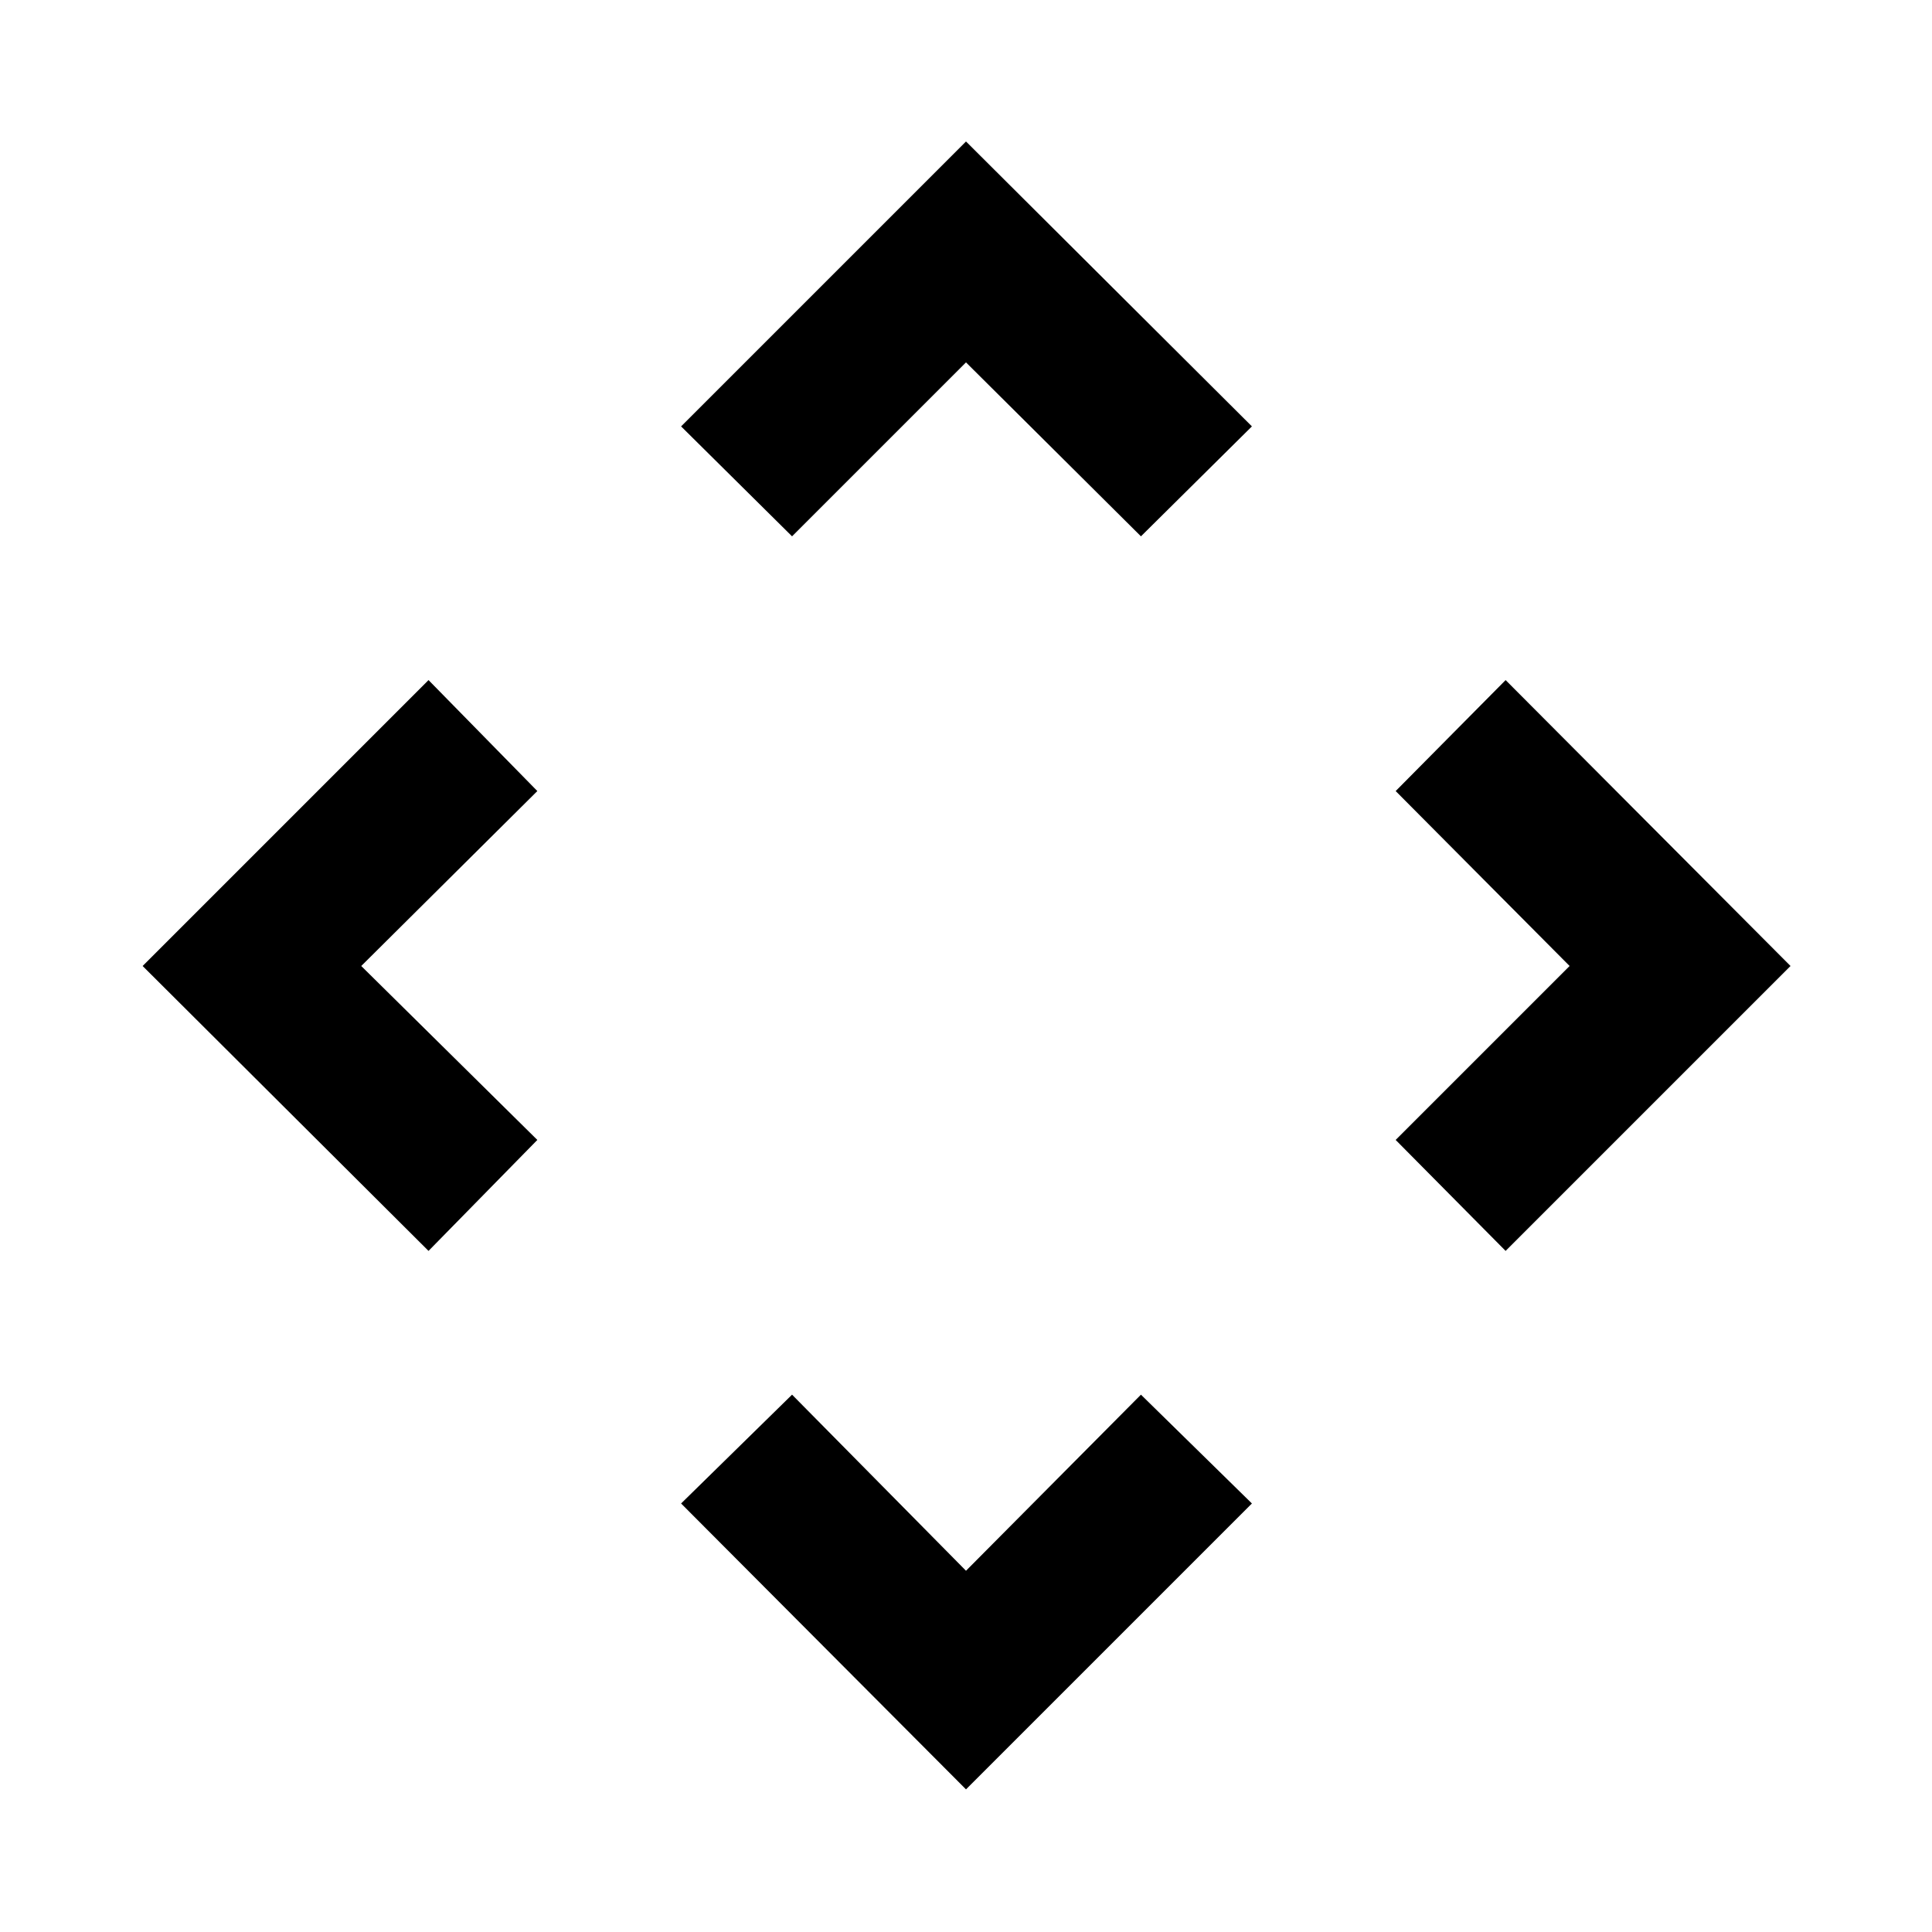 <svg xmlns="http://www.w3.org/2000/svg" height="48" viewBox="0 -960 960 960" width="48"><path d="m480-179.5 86.93-87.5 55.14 54.07L480-70.87 338.43-212.93 393.57-267 480-179.5ZM179.5-480l87.5 86.43-54.07 55.14L70.87-480l142.06-142.07L267-566.93 179.5-480Zm600.43 0-86.43-86.93 54.63-55.14L889.7-480 748.13-338.43l-54.63-55.14L779.93-480ZM480-779.93l-86.43 86.43-55.14-54.63L480-889.7l142.07 141.57-55.14 54.63L480-779.93Z"/></svg>